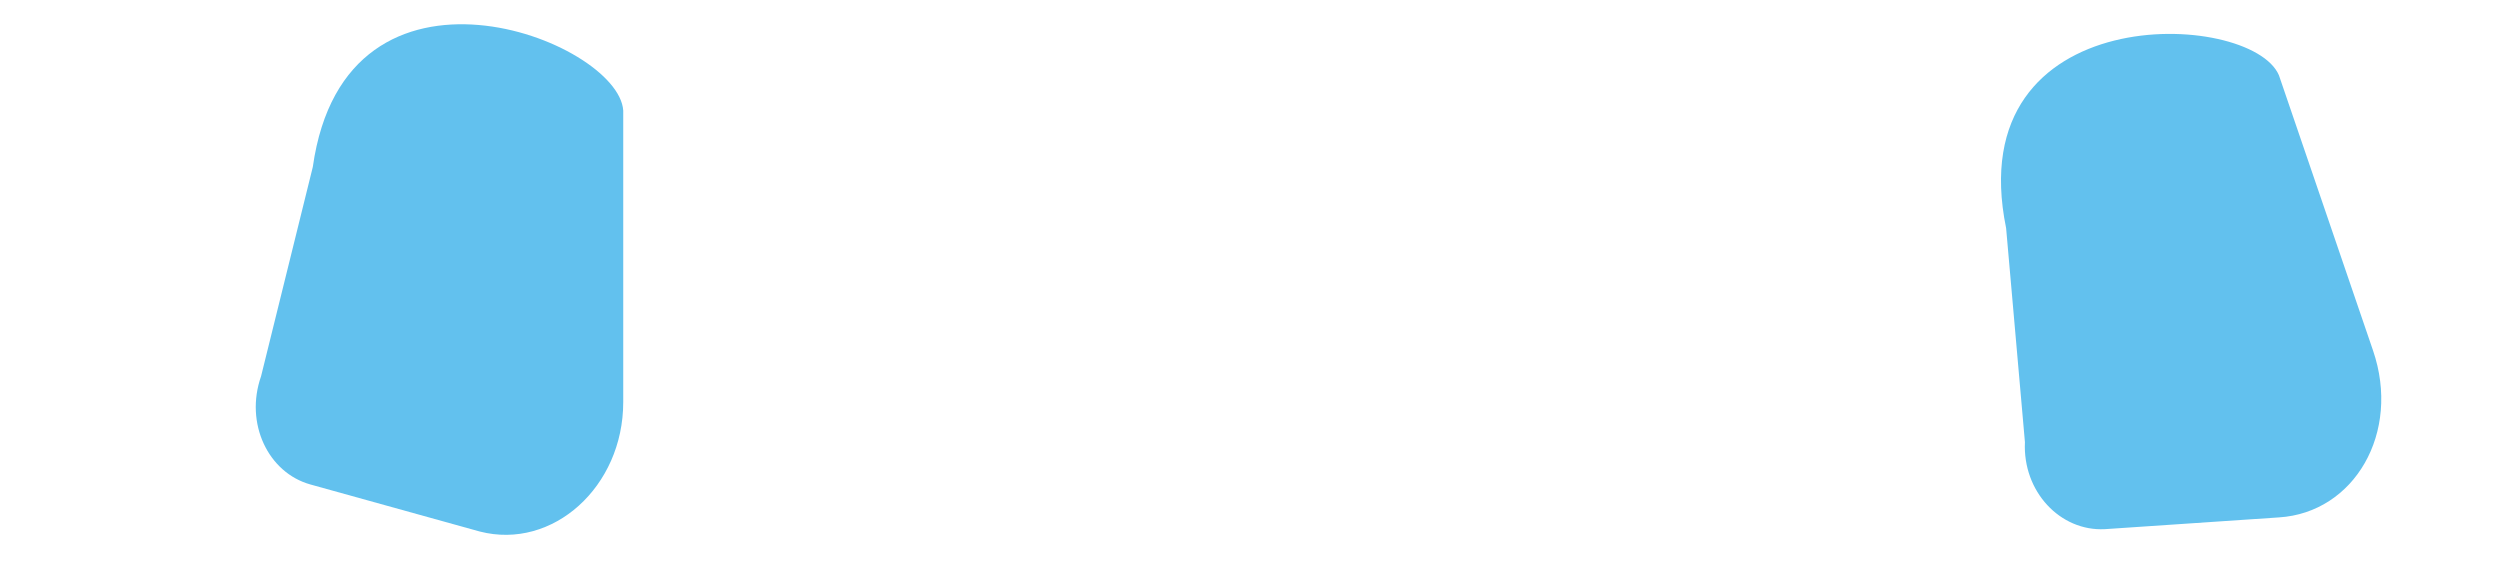 <?xml version="1.0" encoding="utf-8"?>
<!-- Generator: Adobe Illustrator 22.0.1, SVG Export Plug-In . SVG Version: 6.00 Build 0)  -->
<svg version="1.1" id="图层_1" xmlns="http://www.w3.org/2000/svg" xmlns:xlink="http://www.w3.org/1999/xlink" x="0px" y="0px"
	 viewBox="0 0 106.3 24.2" style="enable-background:new 0 0 106.3 24.2;" xml:space="preserve">
<style type="text/css">
	.st0{fill:#62C1EE;}
</style>
<g>
	<path class="st0" d="M26.5,4.7v12.4c0,3.6-3,6.3-6.1,5.5l-7.2-2c-1.8-0.5-2.8-2.6-2.1-4.6l2.2-8.9C14.7-2.8,26.3,1.7,26.5,4.7z"/>
	<path class="st0" d="M96.9,3.2l4,11.7c1.2,3.5-0.8,6.9-4,7.1l-7.4,0.5c-1.9,0.1-3.5-1.6-3.4-3.7l-0.8-9.1
		C83.3-0.1,95.7,0.4,96.9,3.2z"/>
</g>
</svg>
